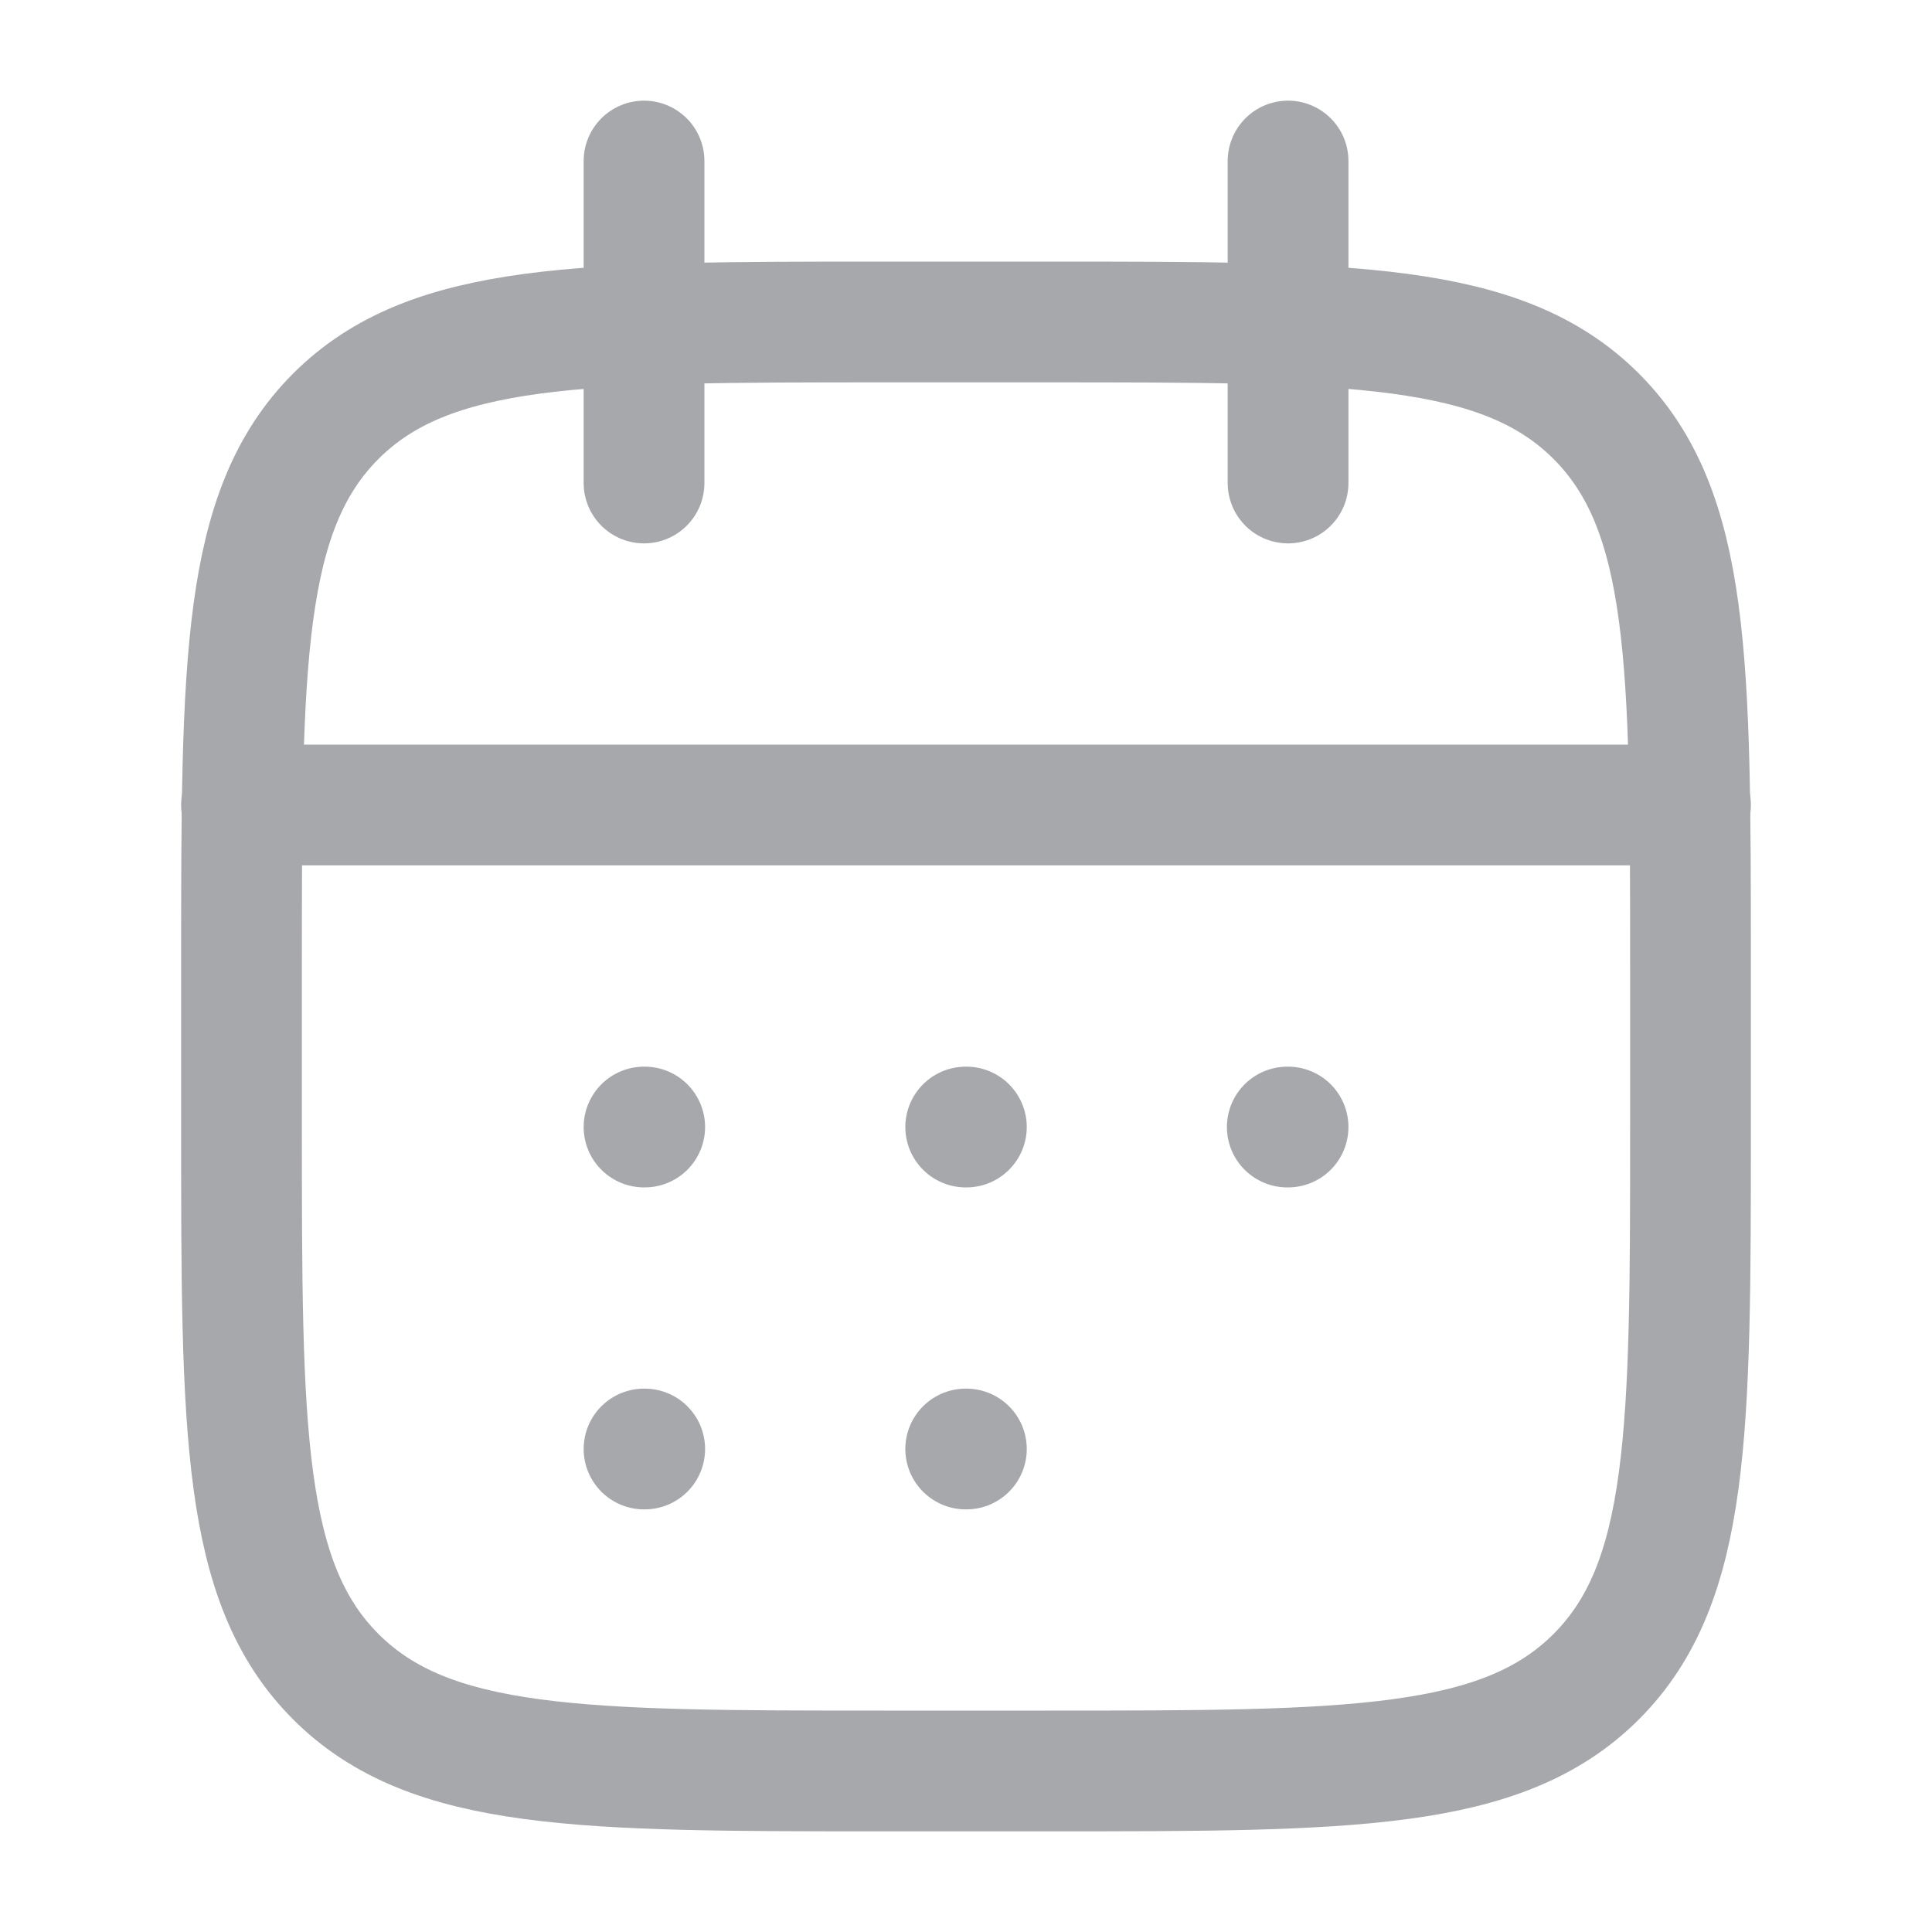 <svg width="20" height="20" viewBox="0 0 20 20" fill="none" xmlns="http://www.w3.org/2000/svg">
<path d="M13.334 1.667V5M6.667 1.667V5" stroke="#A7A8AC" stroke-width="1.25" stroke-linecap="round" stroke-linejoin="round"/>
<path d="M10.833 3.333H9.167C6.024 3.333 4.453 3.333 3.476 4.309C2.5 5.286 2.5 6.857 2.5 10V11.666C2.5 14.809 2.5 16.38 3.476 17.357C4.453 18.333 6.024 18.333 9.167 18.333H10.833C13.976 18.333 15.547 18.333 16.524 17.357C17.5 16.38 17.5 14.809 17.5 11.666V10C17.5 6.857 17.5 5.286 16.524 4.309C15.547 3.333 13.976 3.333 10.833 3.333Z" stroke="#A7A8AC" stroke-width="1.25" stroke-linecap="round" stroke-linejoin="round"/>
<path d="M2.5 8.333H17.5" stroke="#A7A8AC" stroke-width="1.25" stroke-linecap="round" stroke-linejoin="round"/>
<path d="M9.997 11.667H10.004M9.997 15H10.004M13.326 11.667H13.334M6.667 11.667H6.674M6.667 15H6.674" stroke="#A7A8AC" stroke-width="1.25" stroke-linecap="round" stroke-linejoin="round"/>
</svg>
